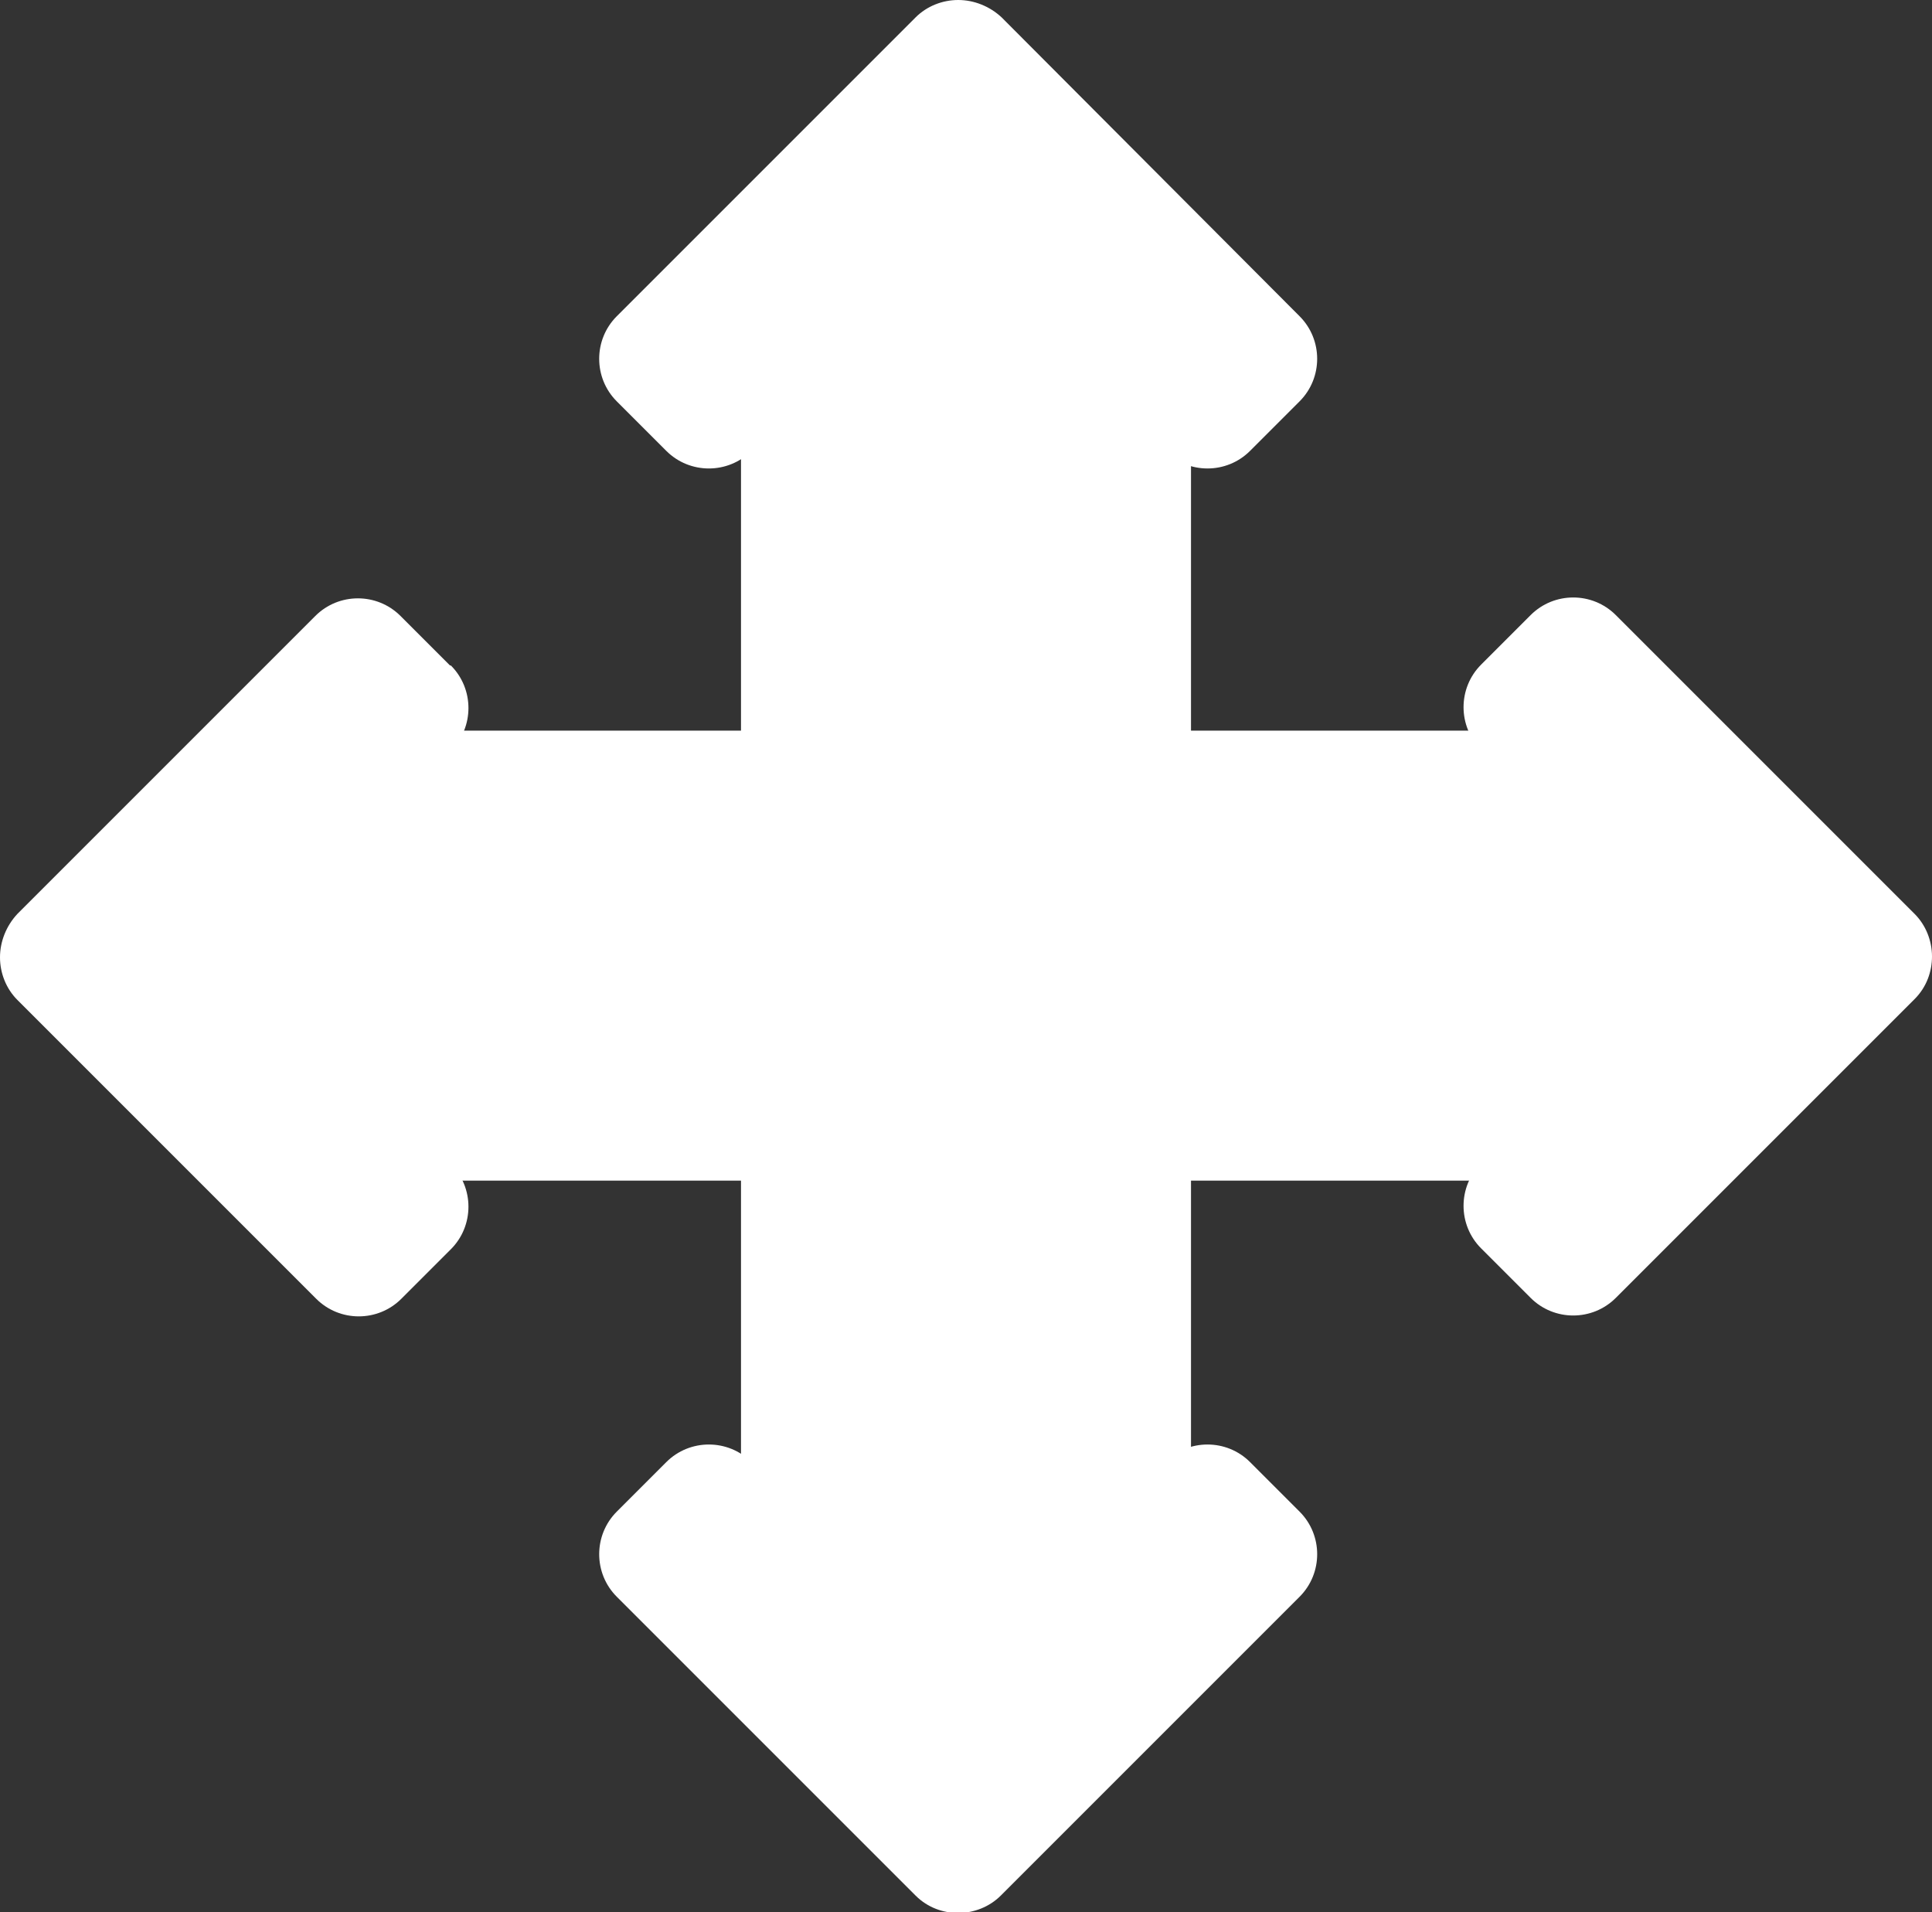 <?xml version="1.0" encoding="UTF-8"?>
<svg id="Capa_2" data-name="Capa 2" xmlns="http://www.w3.org/2000/svg" viewBox="0 0 22.24 22.01">
  <rect x="0" y="0" width="22.24" height="22.01" fill="#333333" stroke="none"/>
  <defs>
    <style>
      .cls-1 {
        fill: #fff;
      }
    </style>
  </defs>
  <g id="Capa_1-2" data-name="Capa 1">
    <g>
      <path class="cls-1" d="m18,8.41h-4.29V3.97c0-.82-.66-1.48-1.48-1.48h-2.22c-.82,0-1.48.66-1.48,1.48v4.44h-4.29c-.91,0-1.64.73-1.64,1.64v1.9c0,.91.73,1.64,1.64,1.64h4.29v4.44c0,.82.66,1.48,1.48,1.48h2.22c.82,0,1.48-.66,1.48-1.48v-4.44h4.29c.91,0,1.64-.73,1.64-1.64v-1.9c0-.91-.73-1.64-1.64-1.64Z"/>
      <g>
        <path class="cls-1" d="m5.18,7.66l-.57-.57c-.27-.27-.71-.27-.98,0L.2,10.52C.07,10.66,0,10.84,0,11.02c0,.18.07.36.2.49l3.44,3.44c.27.27.71.27.98,0l.57-.57c.27-.27.27-.71,0-.98l-2.38-2.38,2.38-2.38c.27-.27.27-.71,0-.98Z"/>
        <path class="cls-1" d="m11.53.2C11.39.07,11.21,0,11.03,0c-.18,0-.36.07-.49.2l-3.44,3.44c-.27.27-.27.71,0,.98l.57.57c.27.27.71.27.98,0l2.38-2.38,2.38,2.38c.27.27.71.27.98,0l.57-.57c.27-.27.27-.71,0-.98L11.53.2Z"/>
        <path class="cls-1" d="m22.04,10.52l-3.44-3.44c-.27-.27-.71-.27-.98,0l-.57.57c-.27.27-.27.71,0,.98l2.38,2.38-2.38,2.38c-.27.27-.27.71,0,.98l.57.57c.27.27.71.27.98,0l3.44-3.44c.14-.14.2-.32.2-.49,0-.18-.07-.36-.2-.49Z"/>
        <path class="cls-1" d="m14.39,16.83c-.27-.27-.71-.27-.98,0l-2.38,2.38-2.38-2.38c-.27-.27-.71-.27-.98,0l-.57.57c-.27.27-.27.71,0,.98l3.44,3.44c.14.14.32.2.49.2.18,0,.36-.07.49-.2l3.44-3.44c.27-.27.27-.71,0-.98l-.57-.57Z"/>
      </g>
    </g>
  </g>
</svg>